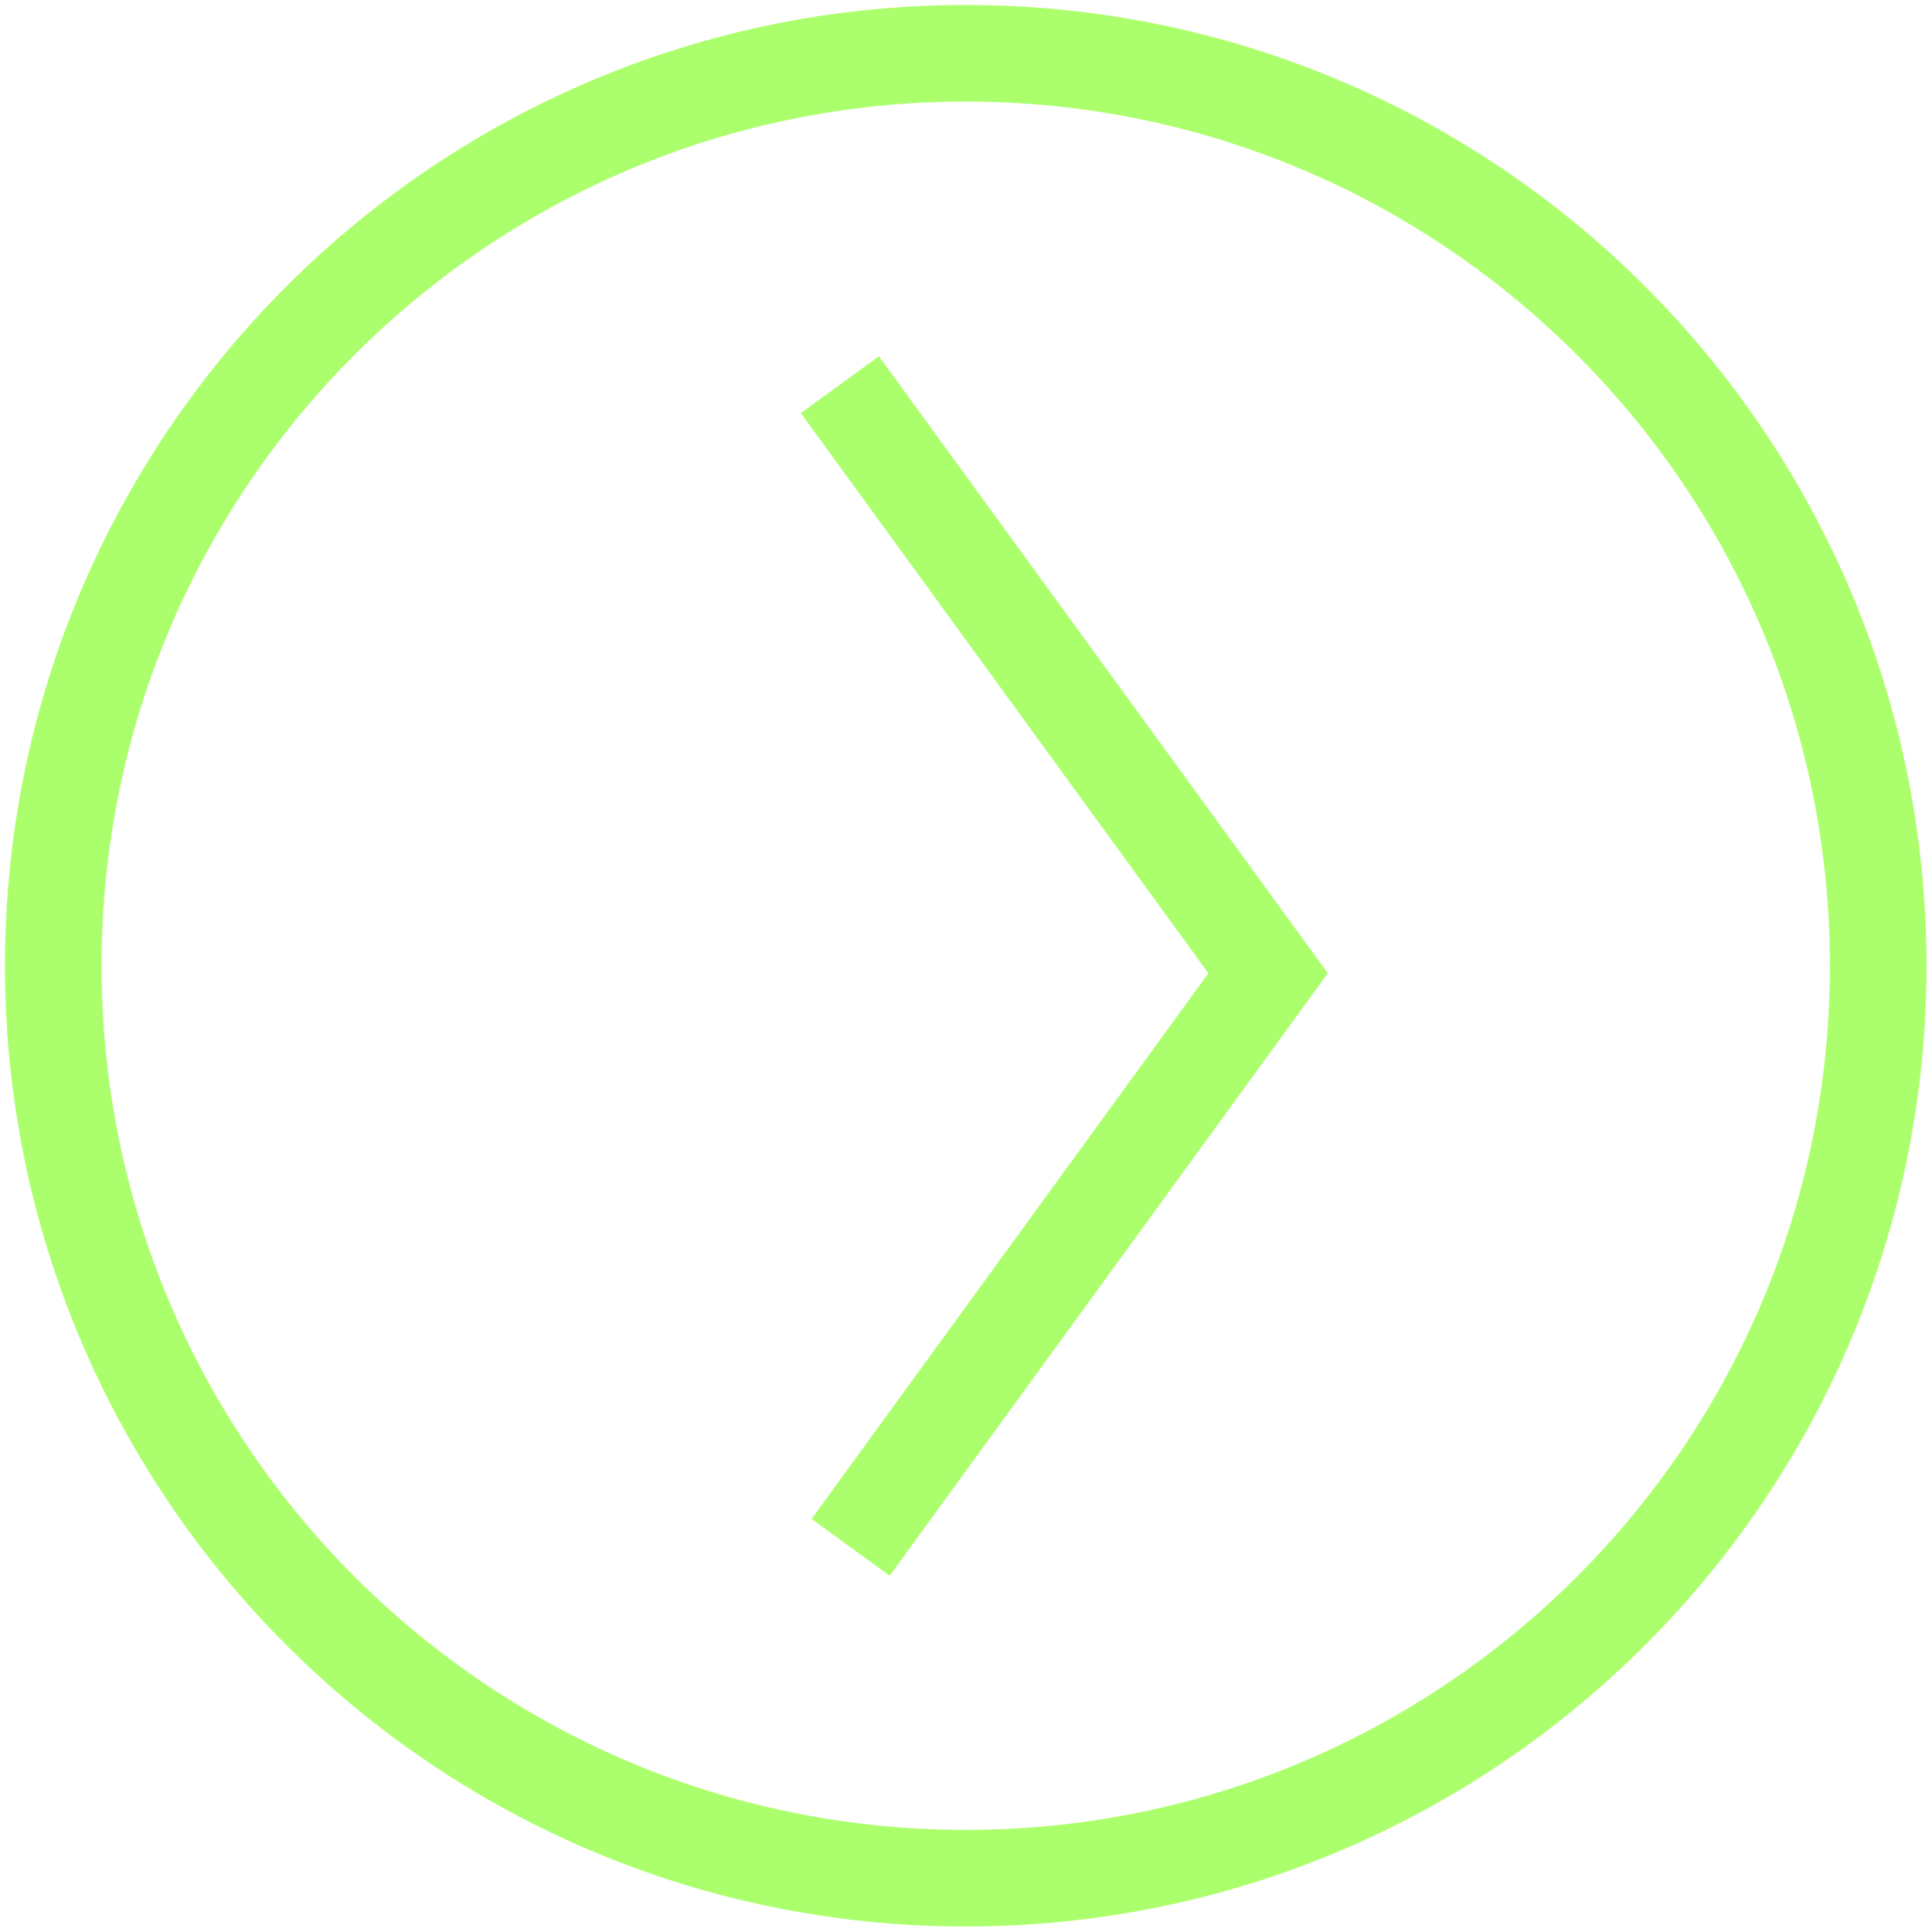 <svg width="40" height="40" viewBox="0 0 40 40" fill="none" xmlns="http://www.w3.org/2000/svg">
<g clip-path="url(#clip0_629_1358)">
<path d="M1.103 19.995C1.103 9.561 9.561 1.103 19.994 1.103C30.428 1.103 38.886 9.561 38.886 19.995C38.886 30.428 30.428 38.886 19.994 38.886C9.561 38.886 1.103 30.428 1.103 19.995Z" stroke="#ACFF6C" stroke-width="2" stroke-miterlimit="10"/>
<path d="M17.611 32.036L26.255 20.15L17.388 7.964" stroke="#ACFF6C" stroke-width="2" stroke-miterlimit="10"/>
</g>
<defs>
<clipPath id="clip0_629_1358">
<rect width="40" height="40" fill="white" transform="matrix(4.37114e-08 -1 -1 -4.37114e-08 40 40)"/>
</clipPath>
</defs>
</svg>
